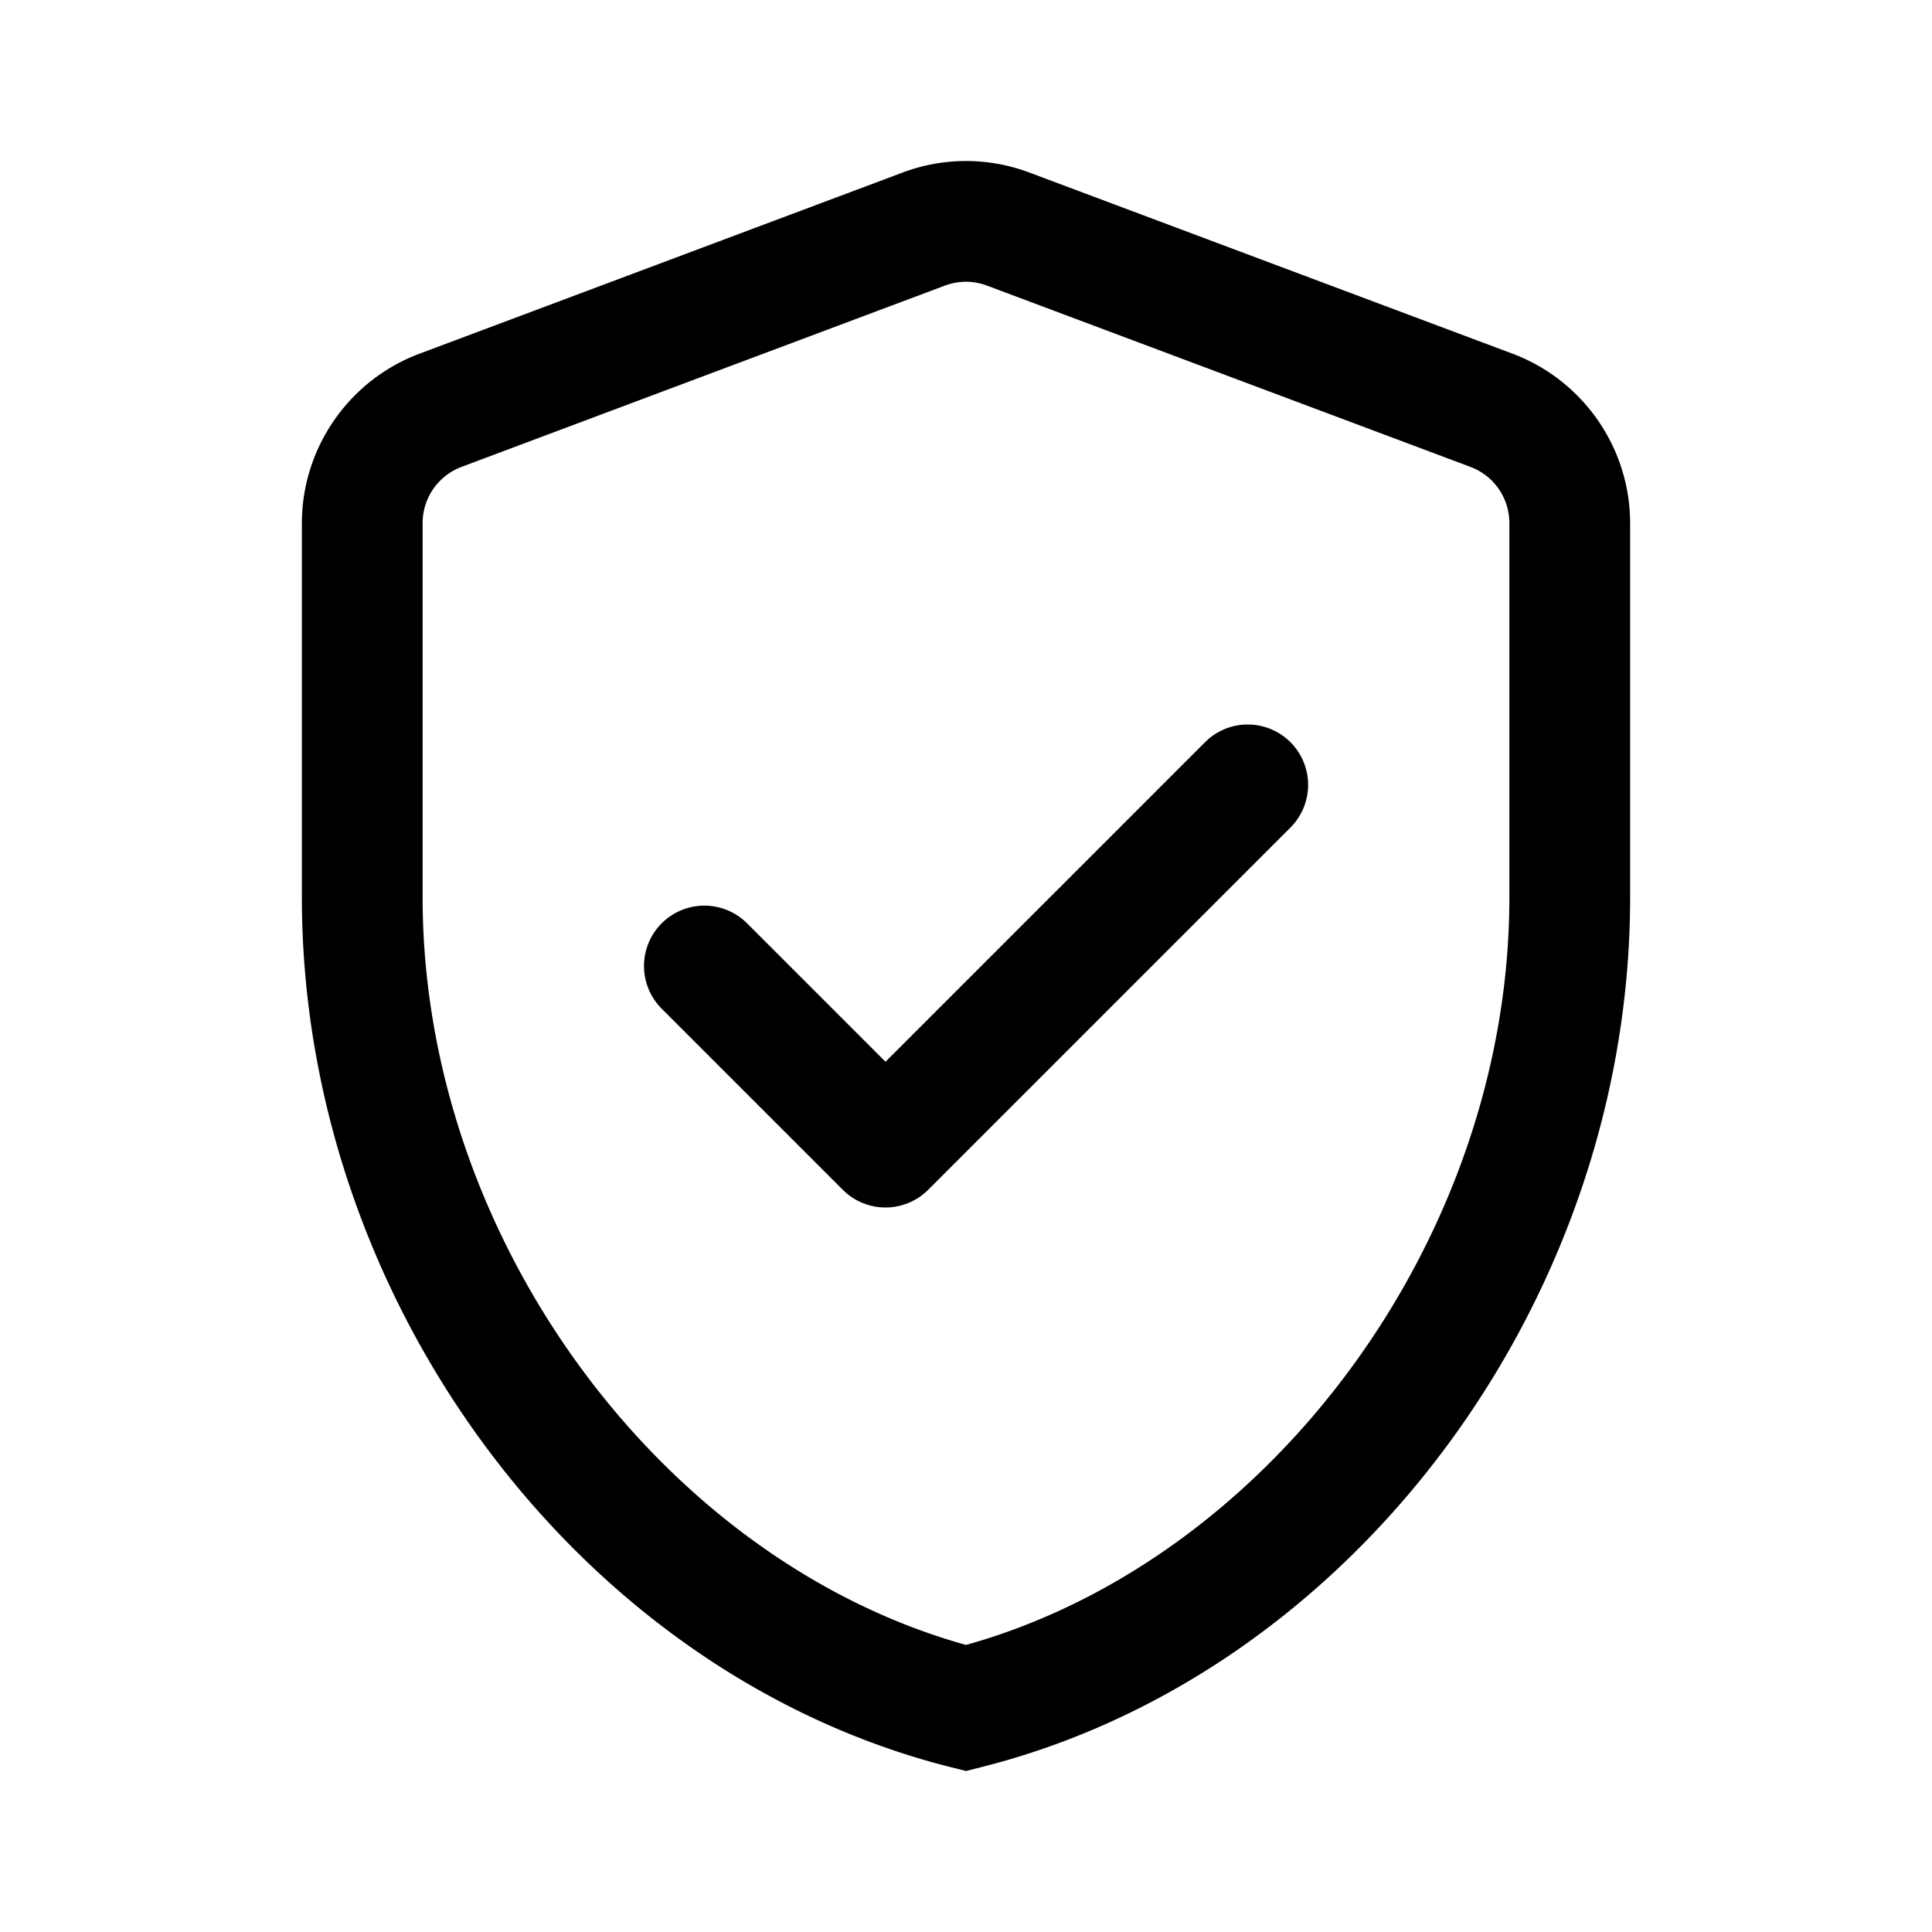 <?xml version="1.0" encoding="UTF-8" standalone="no"?>
<!-- Created with Inkscape (http://www.inkscape.org/) -->

<svg
   width="96"
   height="96"
   viewBox="0 0 96 96"
   version="1.1"
   id="SVGRoot"
   sodipodi:docname="ic_pin_lock_big.svg"
   inkscape:version="1.1.2 (0a00cf5339, 2022-02-04)"
   xmlns:inkscape="http://www.inkscape.org/namespaces/inkscape"
   xmlns:sodipodi="http://sodipodi.sourceforge.net/DTD/sodipodi-0.dtd"
   xmlns="http://www.w3.org/2000/svg"
   xmlns:svg="http://www.w3.org/2000/svg">
  <sodipodi:namedview
     id="namedview17188"
     pagecolor="#ffffff"
     bordercolor="#111111"
     borderopacity="1"
     inkscape:pageshadow="0"
     inkscape:pageopacity="0"
     inkscape:pagecheckerboard="1"
     inkscape:document-units="px"
     showgrid="true"
     inkscape:zoom="4"
     inkscape:cx="43"
     inkscape:cy="26.5"
     inkscape:window-width="1920"
     inkscape:window-height="1043"
     inkscape:window-x="0"
     inkscape:window-y="0"
     inkscape:window-maximized="1"
     inkscape:current-layer="layer1"
     inkscape:snap-bbox="true"
     inkscape:bbox-paths="true"
     inkscape:bbox-nodes="true"
     inkscape:snap-bbox-edge-midpoints="true"
     inkscape:snap-bbox-midpoints="true"
     inkscape:object-paths="true"
     inkscape:snap-intersection-paths="true"
     inkscape:snap-smooth-nodes="true"
     inkscape:snap-midpoints="true"
     inkscape:snap-object-midpoints="true"
     inkscape:snap-center="true"
     inkscape:showpageshadow="2"
     inkscape:deskcolor="#d1d1d1">
    <inkscape:grid
       type="xygrid"
       id="grid17251"
       originx="0"
       originy="0" />
  </sodipodi:namedview>
  <defs
     id="defs17183" />
  <g
     inkscape:label="Layer 1"
     inkscape:groupmode="layer"
     id="layer1">
    <path
       id="path4235"
       style="color:#000000;fill:#000000;fill-rule:evenodd;stroke-linecap:round;stroke-linejoin:round;-inkscape-stroke:none"
       d="M 48 8 C 46.893 8.001 45.799 8.207 44.77 8.604 L 20.777 17.6 C 17.305 18.934 15 22.284 15 26 L 15 44.59 C 15 64.651 28.808 83.185 47.27 87.816 L 48 88 L 48.73 87.816 C 67.192 83.185 81 64.651 81 44.59 L 81 26 C 81 22.284 78.695 18.934 75.223 17.6 L 51.23 8.604 C 50.2 8.207 49.107 8.001 48 8 z M 48 14 C 48.367 14.001 48.729 14.07 49.078 14.205 L 73.076 23.203 C 74.244 23.652 75 24.751 75 26 L 75 44.59 C 75 61.571 63.064 77.538 48 81.736 C 32.936 77.538 21 61.571 21 44.59 L 21 26 C 21 24.751 21.756 23.652 22.924 23.203 L 46.92 14.203 C 47.269 14.068 47.633 14.001 48 14 z M 62 36 A 3 3 0 0 0 59.879 36.879 L 44 52.758 L 37.121 45.879 A 3 3 0 0 0 32.879 45.879 A 3 3 0 0 0 32.879 50.121 L 41.879 59.121 A 3 3 0 0 0 46.121 59.121 L 64.121 41.121 A 3 3 0 0 0 64.121 36.879 A 3 3 0 0 0 62 36 z " />
  </g>
</svg>
